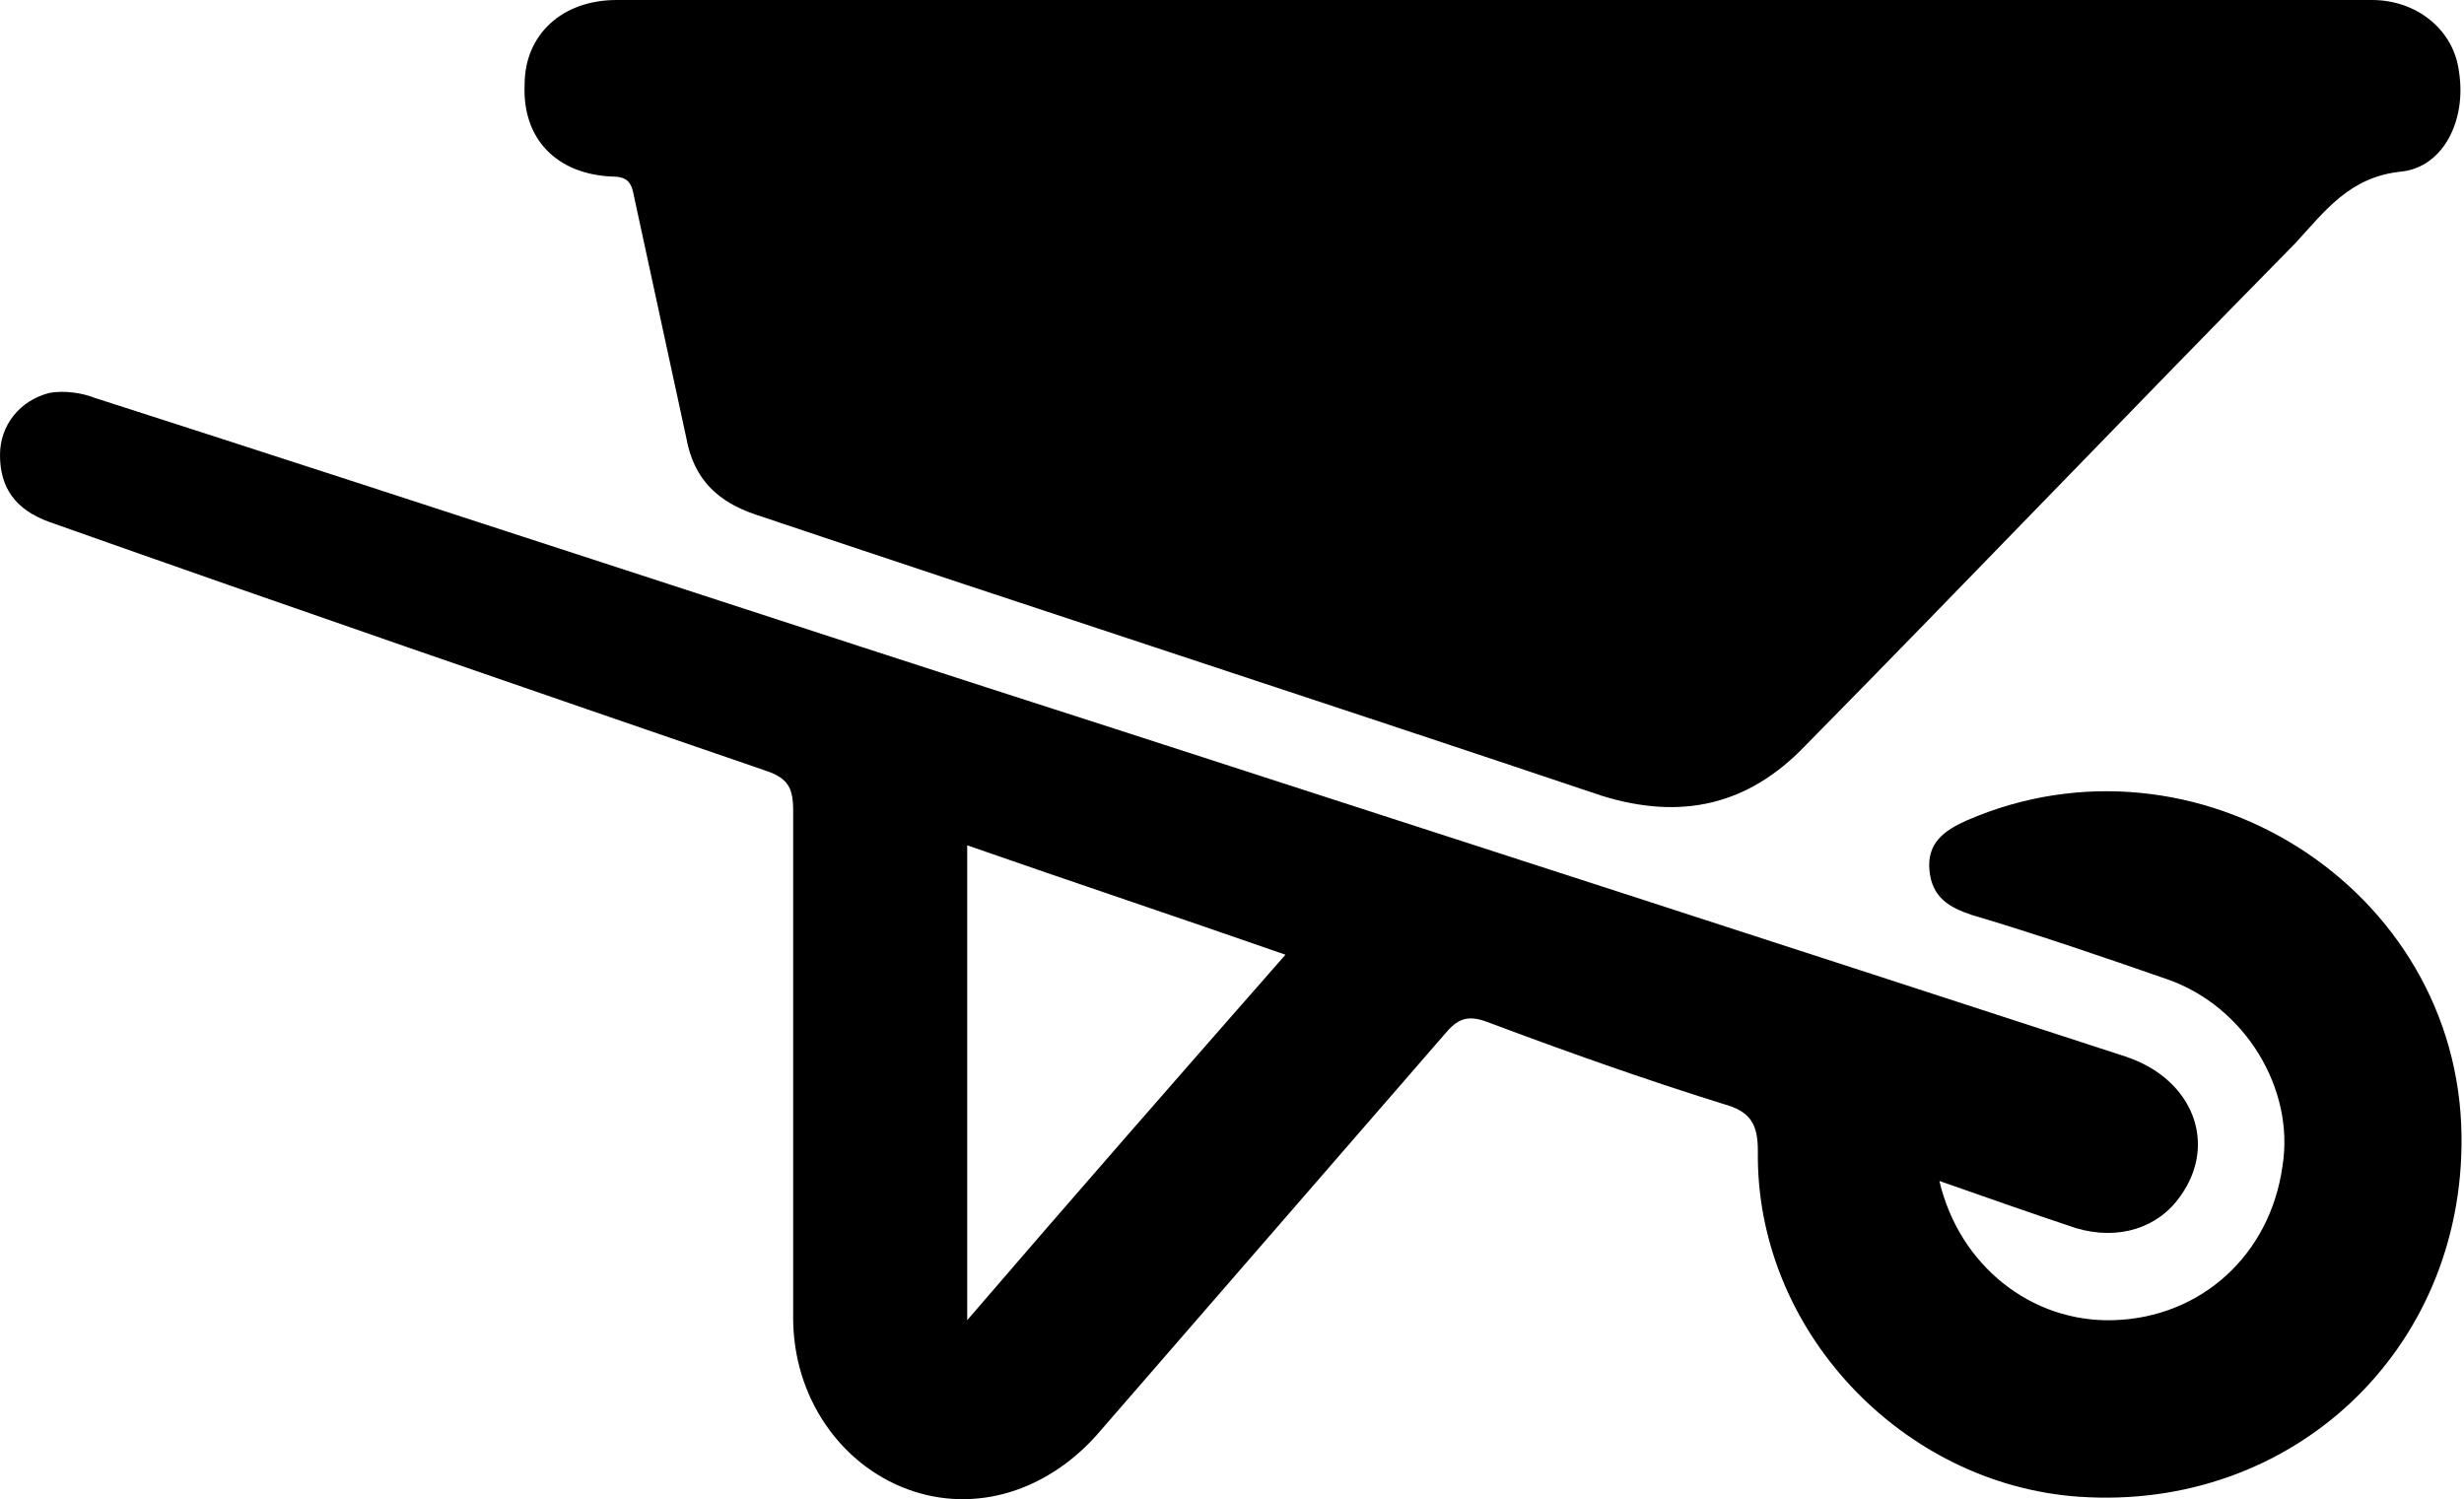 <?xml version="1.0" encoding="utf-8"?>
<!-- Generator: Adobe Illustrator 19.2.1, SVG Export Plug-In . SVG Version: 6.00 Build 0)  -->
<svg version="1.1" id="Layer_1" xmlns="http://www.w3.org/2000/svg" xmlns:xlink="http://www.w3.org/1999/xlink" x="0px" y="0px"
	 viewBox="0 0 99.1 60.3" style="enable-background:new 0 0 99.1 60.3;" xml:space="preserve">
<g id="_x37_to5p2.tif">
	<g>
		<path d="M60,0c11.8,0,23.6,0,35.4,0c1.8,0,3.3,1.2,3.5,2.9c0.3,1.9-0.6,3.8-2.3,4c-2.1,0.2-3.1,1.6-4.3,2.9
			c-6.6,6.7-13.1,13.5-19.7,20.2c-2.3,2.4-5,3-8.2,2c-11.3-3.8-22.7-7.5-34-11.3c-1.5-0.5-2.5-1.4-2.8-3.1c-0.7-3.2-1.4-6.5-2.1-9.7
			c-0.1-0.6-0.3-0.8-0.9-0.8C22.4,7,21,5.6,21.1,3.4c0-2,1.5-3.4,3.7-3.4C36.5,0,48.3,0,60,0z"/>
		<path d="M78,47.5c0.8,3.4,3.7,5.7,7,5.6c3.5-0.1,6.3-2.6,6.8-6.2c0.5-3.1-1.5-6.4-4.6-7.5c-2.6-0.9-5.2-1.8-7.9-2.6
			c-0.9-0.3-1.6-0.7-1.7-1.8c-0.1-1.1,0.6-1.6,1.5-2C88.3,29,98.9,35.7,99,45.7c0.1,8.6-6.8,15.1-15.4,14.5
			c-7.1-0.5-13-6.7-12.9-13.9c0-1.1-0.3-1.6-1.4-1.9c-3.2-1-6.3-2.1-9.5-3.3c-0.8-0.3-1.2-0.1-1.7,0.5c-4.6,5.3-9.2,10.6-13.8,15.9
			c-2.1,2.5-5.1,3.4-7.8,2.4c-2.7-1-4.6-3.7-4.6-6.9c0-6.8,0-13.6,0-20.4c0-0.9-0.2-1.3-1.1-1.6C21.2,27.7,11.6,24.4,2,21
			c-1.4-0.5-2-1.4-2-2.7c0-1.2,0.8-2.2,2-2.5c0.6-0.1,1.3,0,1.8,0.2c13.7,4.4,27.3,8.9,41,13.3c13.6,4.4,27.2,8.8,40.7,13.2
			c2.7,0.9,3.7,3.5,2.2,5.6c-0.9,1.3-2.5,1.8-4.2,1.3C81.7,48.8,80,48.2,78,47.5z M38.9,53.1c4.3-5,8.5-9.8,12.8-14.7
			c-4.3-1.5-8.5-2.9-12.8-4.4C38.9,40.4,38.9,46.6,38.9,53.1z"/>
	</g>
</g>
</svg>
